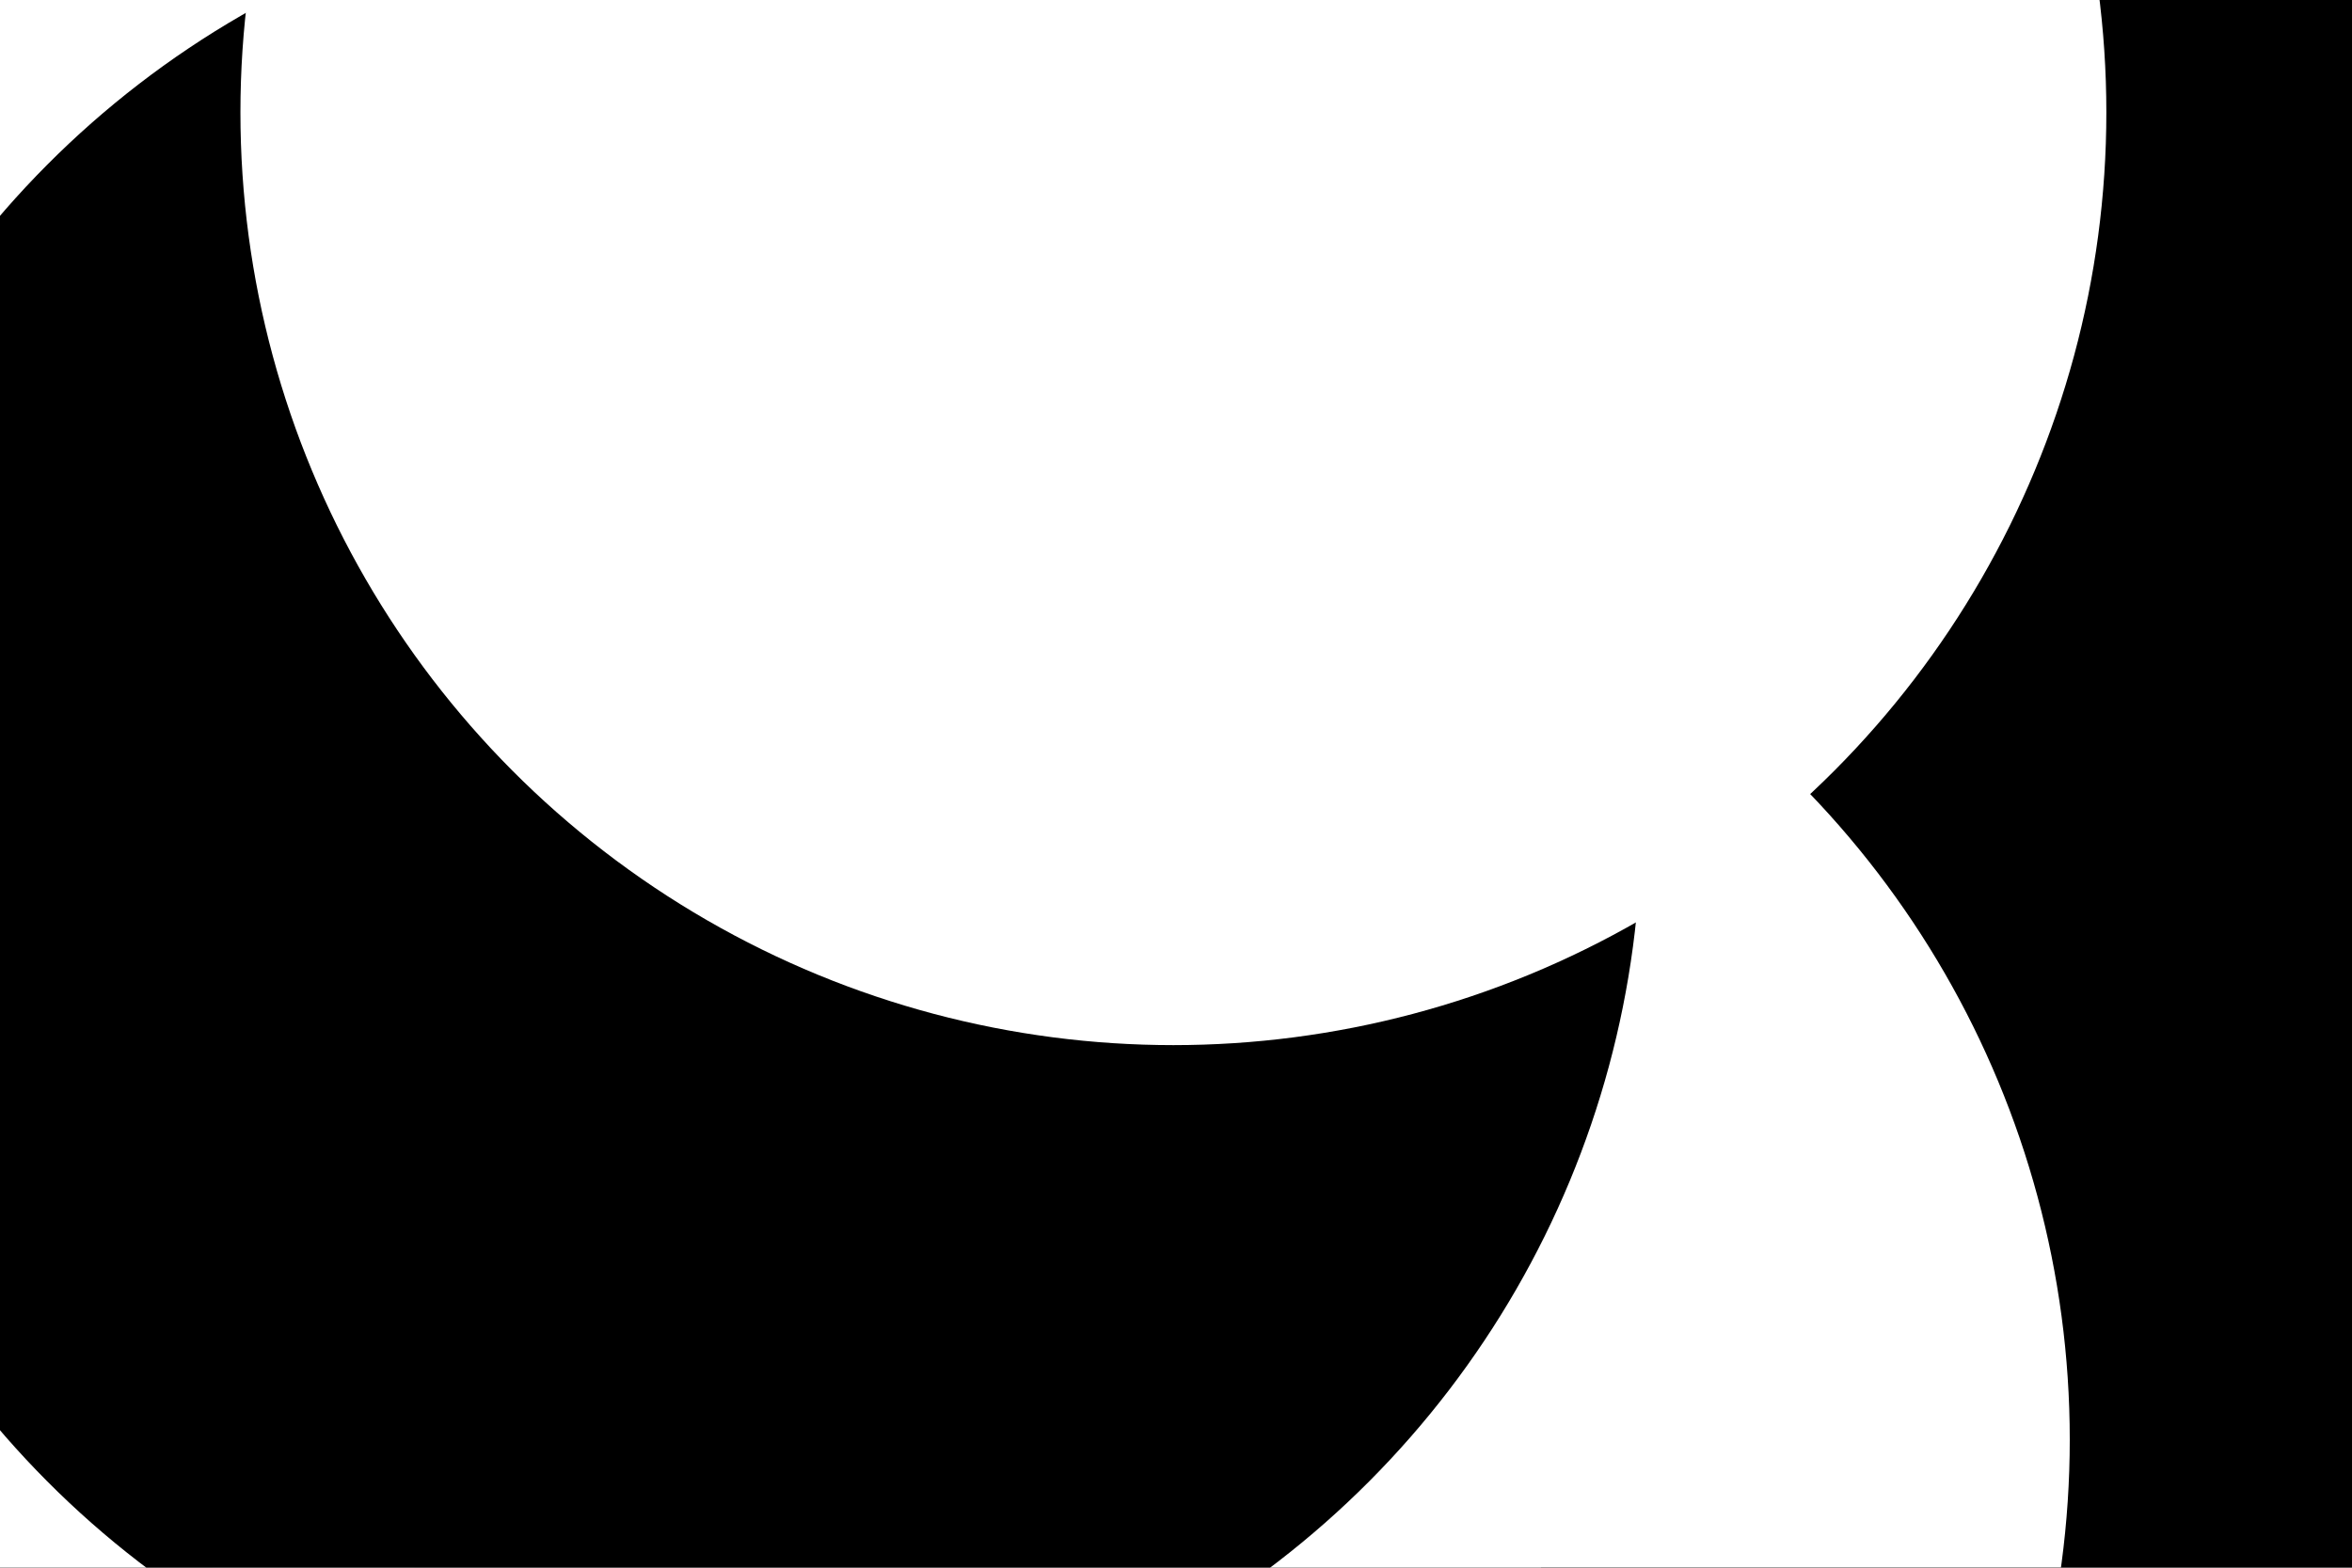 <svg id="visual" viewBox="0 0 900 600" width="900" height="600" xmlns="http://www.w3.org/2000/svg" xmlns:xlink="http://www.w3.org/1999/xlink" version="1.1"><defs><filter id="blur1" x="-10%" y="-10%" width="120%" height="120%"><feFlood flood-opacity="0" result="BackgroundImageFix"></feFlood><feBlend mode="normal" in="SourceGraphic" in2="BackgroundImageFix" result="shape"></feBlend><feGaussianBlur stdDeviation="161" result="effect1_foregroundBlur"></feGaussianBlur></filter></defs><rect width="900" height="600" fill="#000"></rect><g filter="url(#blur1)"><circle cx="74" cy="253" fill="#FFFFFF" r="357"></circle><circle cx="821" cy="151" fill="#000" r="357"></circle><circle cx="435" cy="551" fill="#FFFFFF" r="357"></circle><circle cx="239" cy="533" fill="#FFFFFF" r="357"></circle><circle cx="271" cy="315" fill="#000" r="357"></circle><circle cx="449" cy="43" fill="#FFFFFF" r="357"></circle></g></svg>